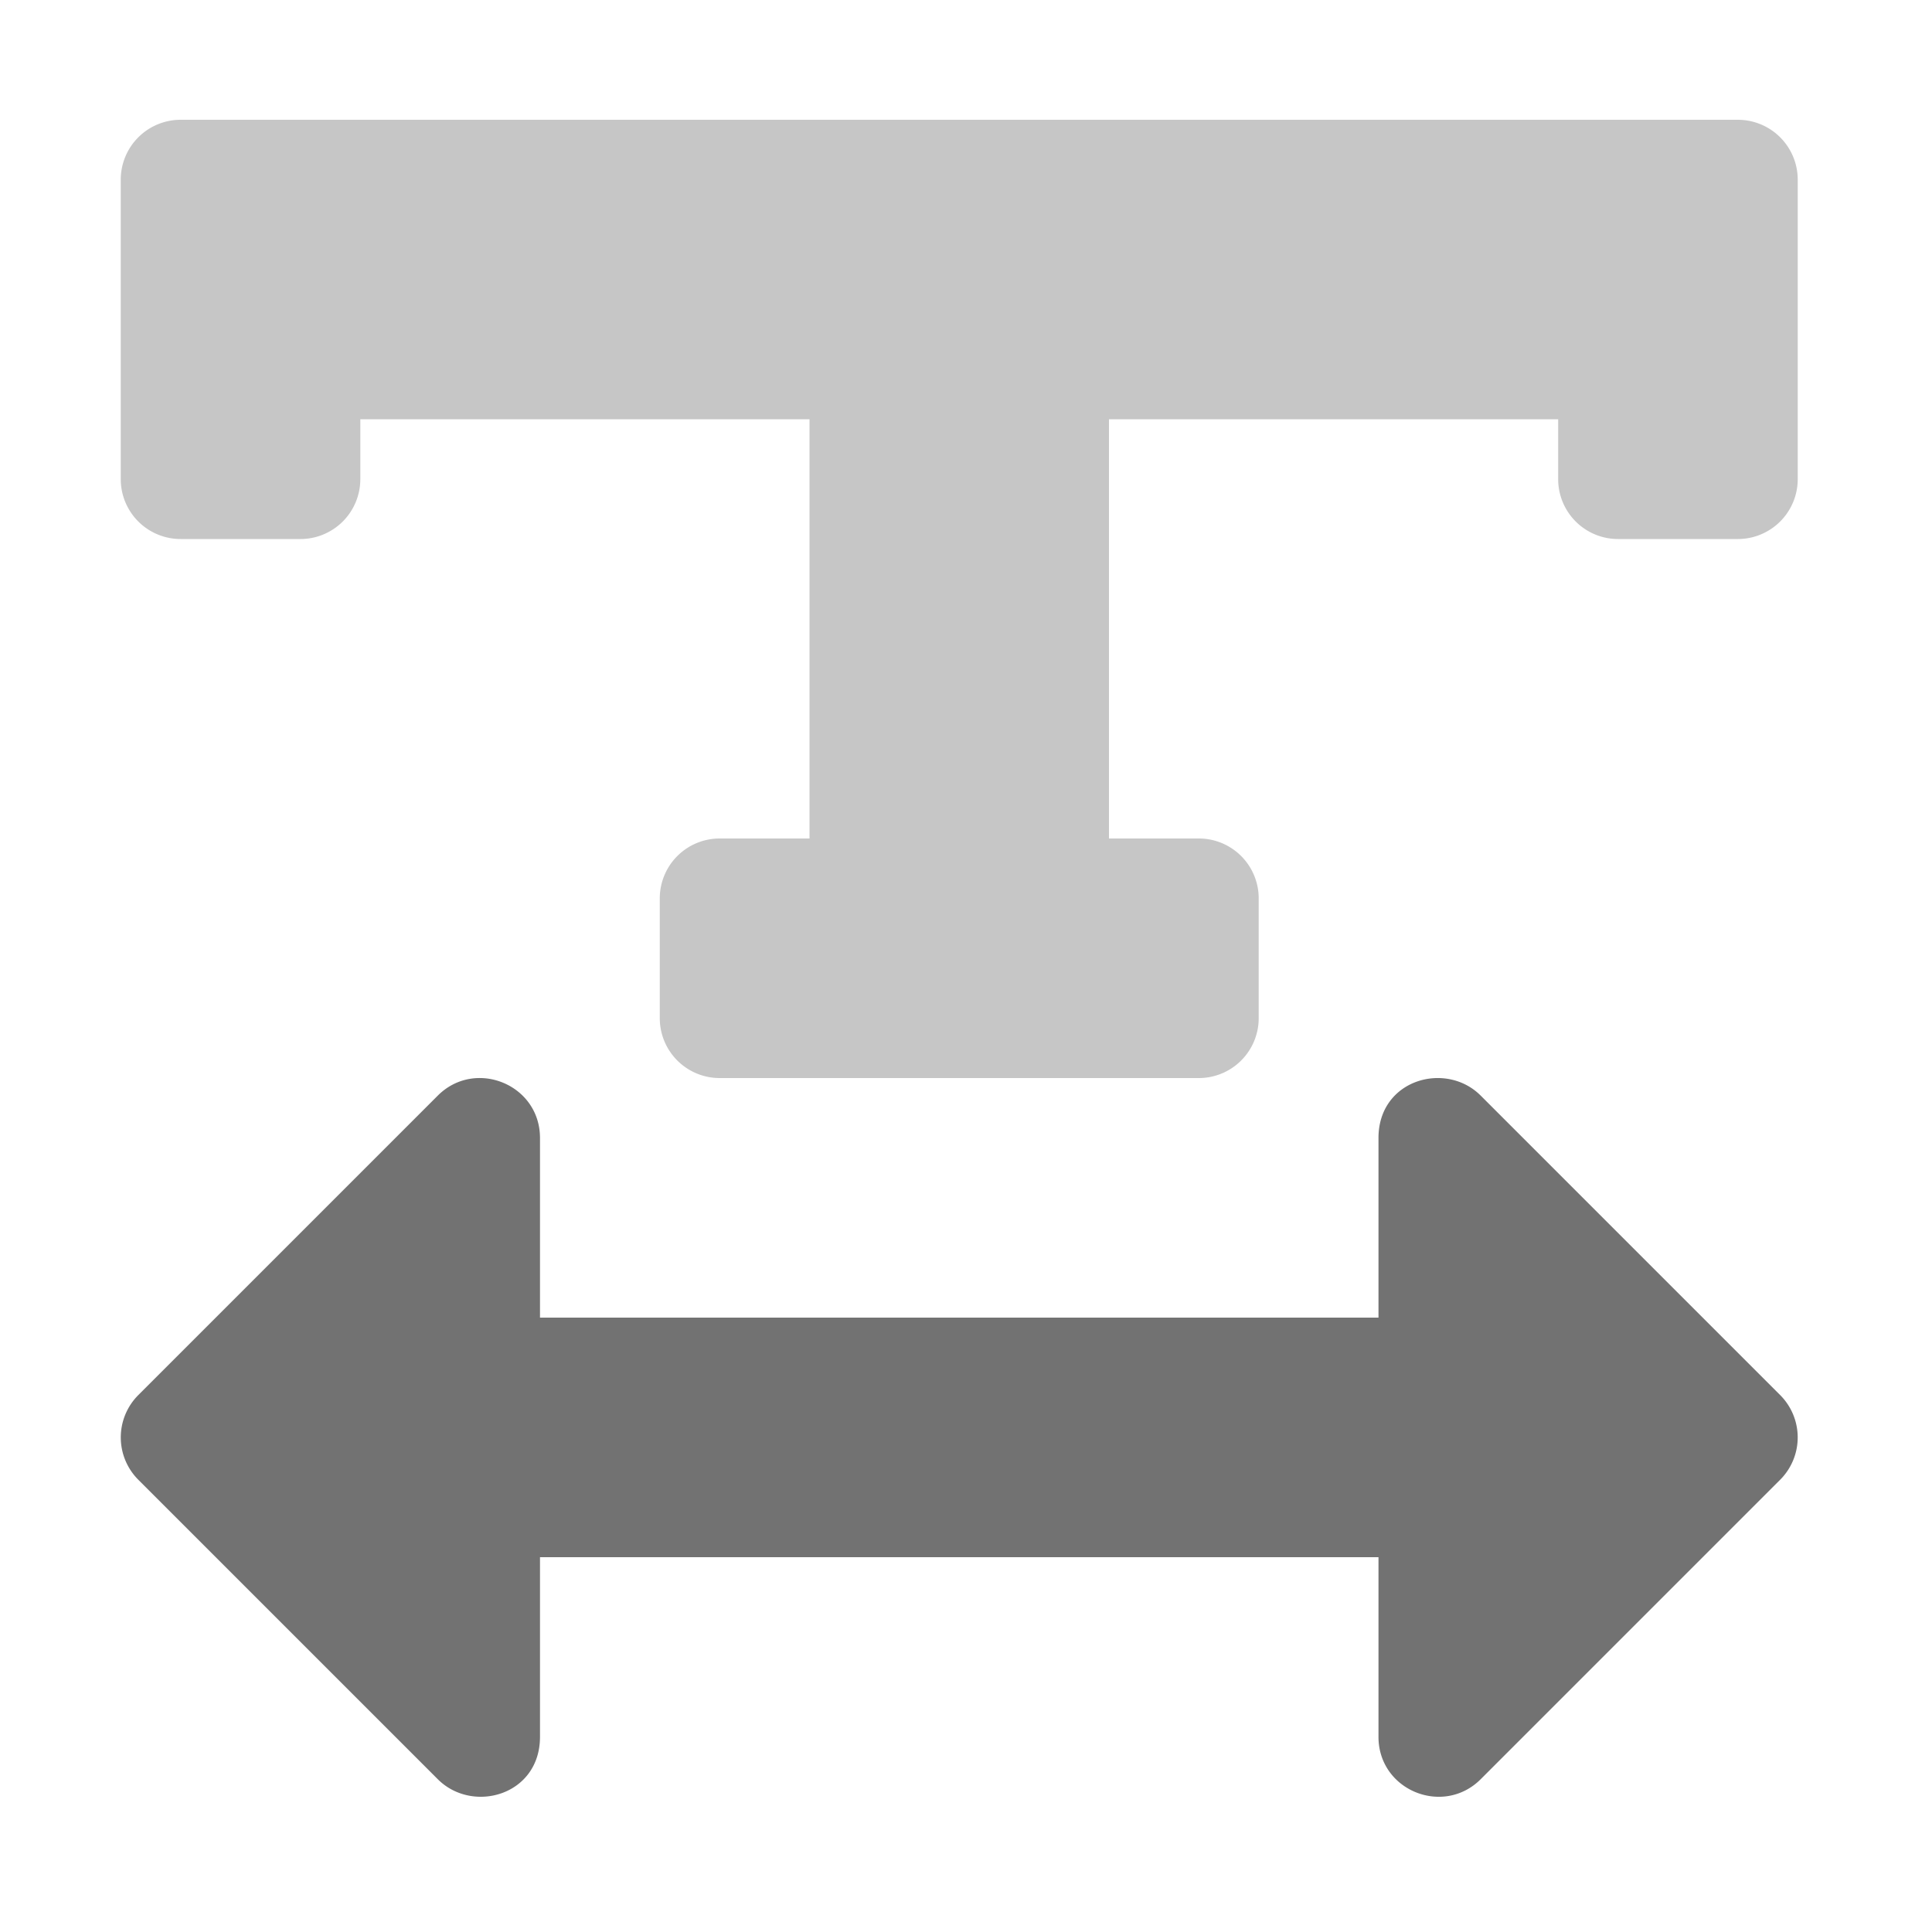 ﻿<?xml version='1.0' encoding='UTF-8'?>
<svg viewBox="-2 0 32 32" xmlns="http://www.w3.org/2000/svg">
  <g transform="matrix(0.062, 0, 0, 0.062, 0, 0)">
    <defs>
      <style>.fa-secondary{opacity:.4}</style>
    </defs>
    <path d="M448, 48L448, 128A16 16 0 0 1 432, 144L400, 144A16 16 0 0 1 384, 128L384, 112L264, 112L264, 224L288, 224A16 16 0 0 1 304, 240L304, 272A16 16 0 0 1 288, 288L160, 288A16 16 0 0 1 144, 272L144, 240A16 16 0 0 1 160, 224L184, 224L184, 112L64, 112L64, 128A16 16 0 0 1 48, 144L16, 144A16 16 0 0 1 0, 128L0, 48A16 16 0 0 1 16, 32L432, 32A16 16 0 0 1 448, 48z" fill="#727272" opacity="0.4" fill-opacity="1" class="Black" />
    <path d="M443.31, 372.69A16 16 0 0 1 443.31, 395.31L363.31, 475.31C353.31, 485.31 336, 478.31 336, 464L336, 416L112, 416L112, 464C112, 479.64 94, 484.64 84.69, 475.31L4.69, 395.31A16 16 0 0 1 4.69, 372.69L84.69, 292.69C94.69, 282.69 112, 289.69 112, 304L112, 352L336, 352L336, 304C336, 288.36 354, 283.36 363.31, 292.69z" fill="#727272" fill-opacity="1" class="Black" />
  </g>
</svg>